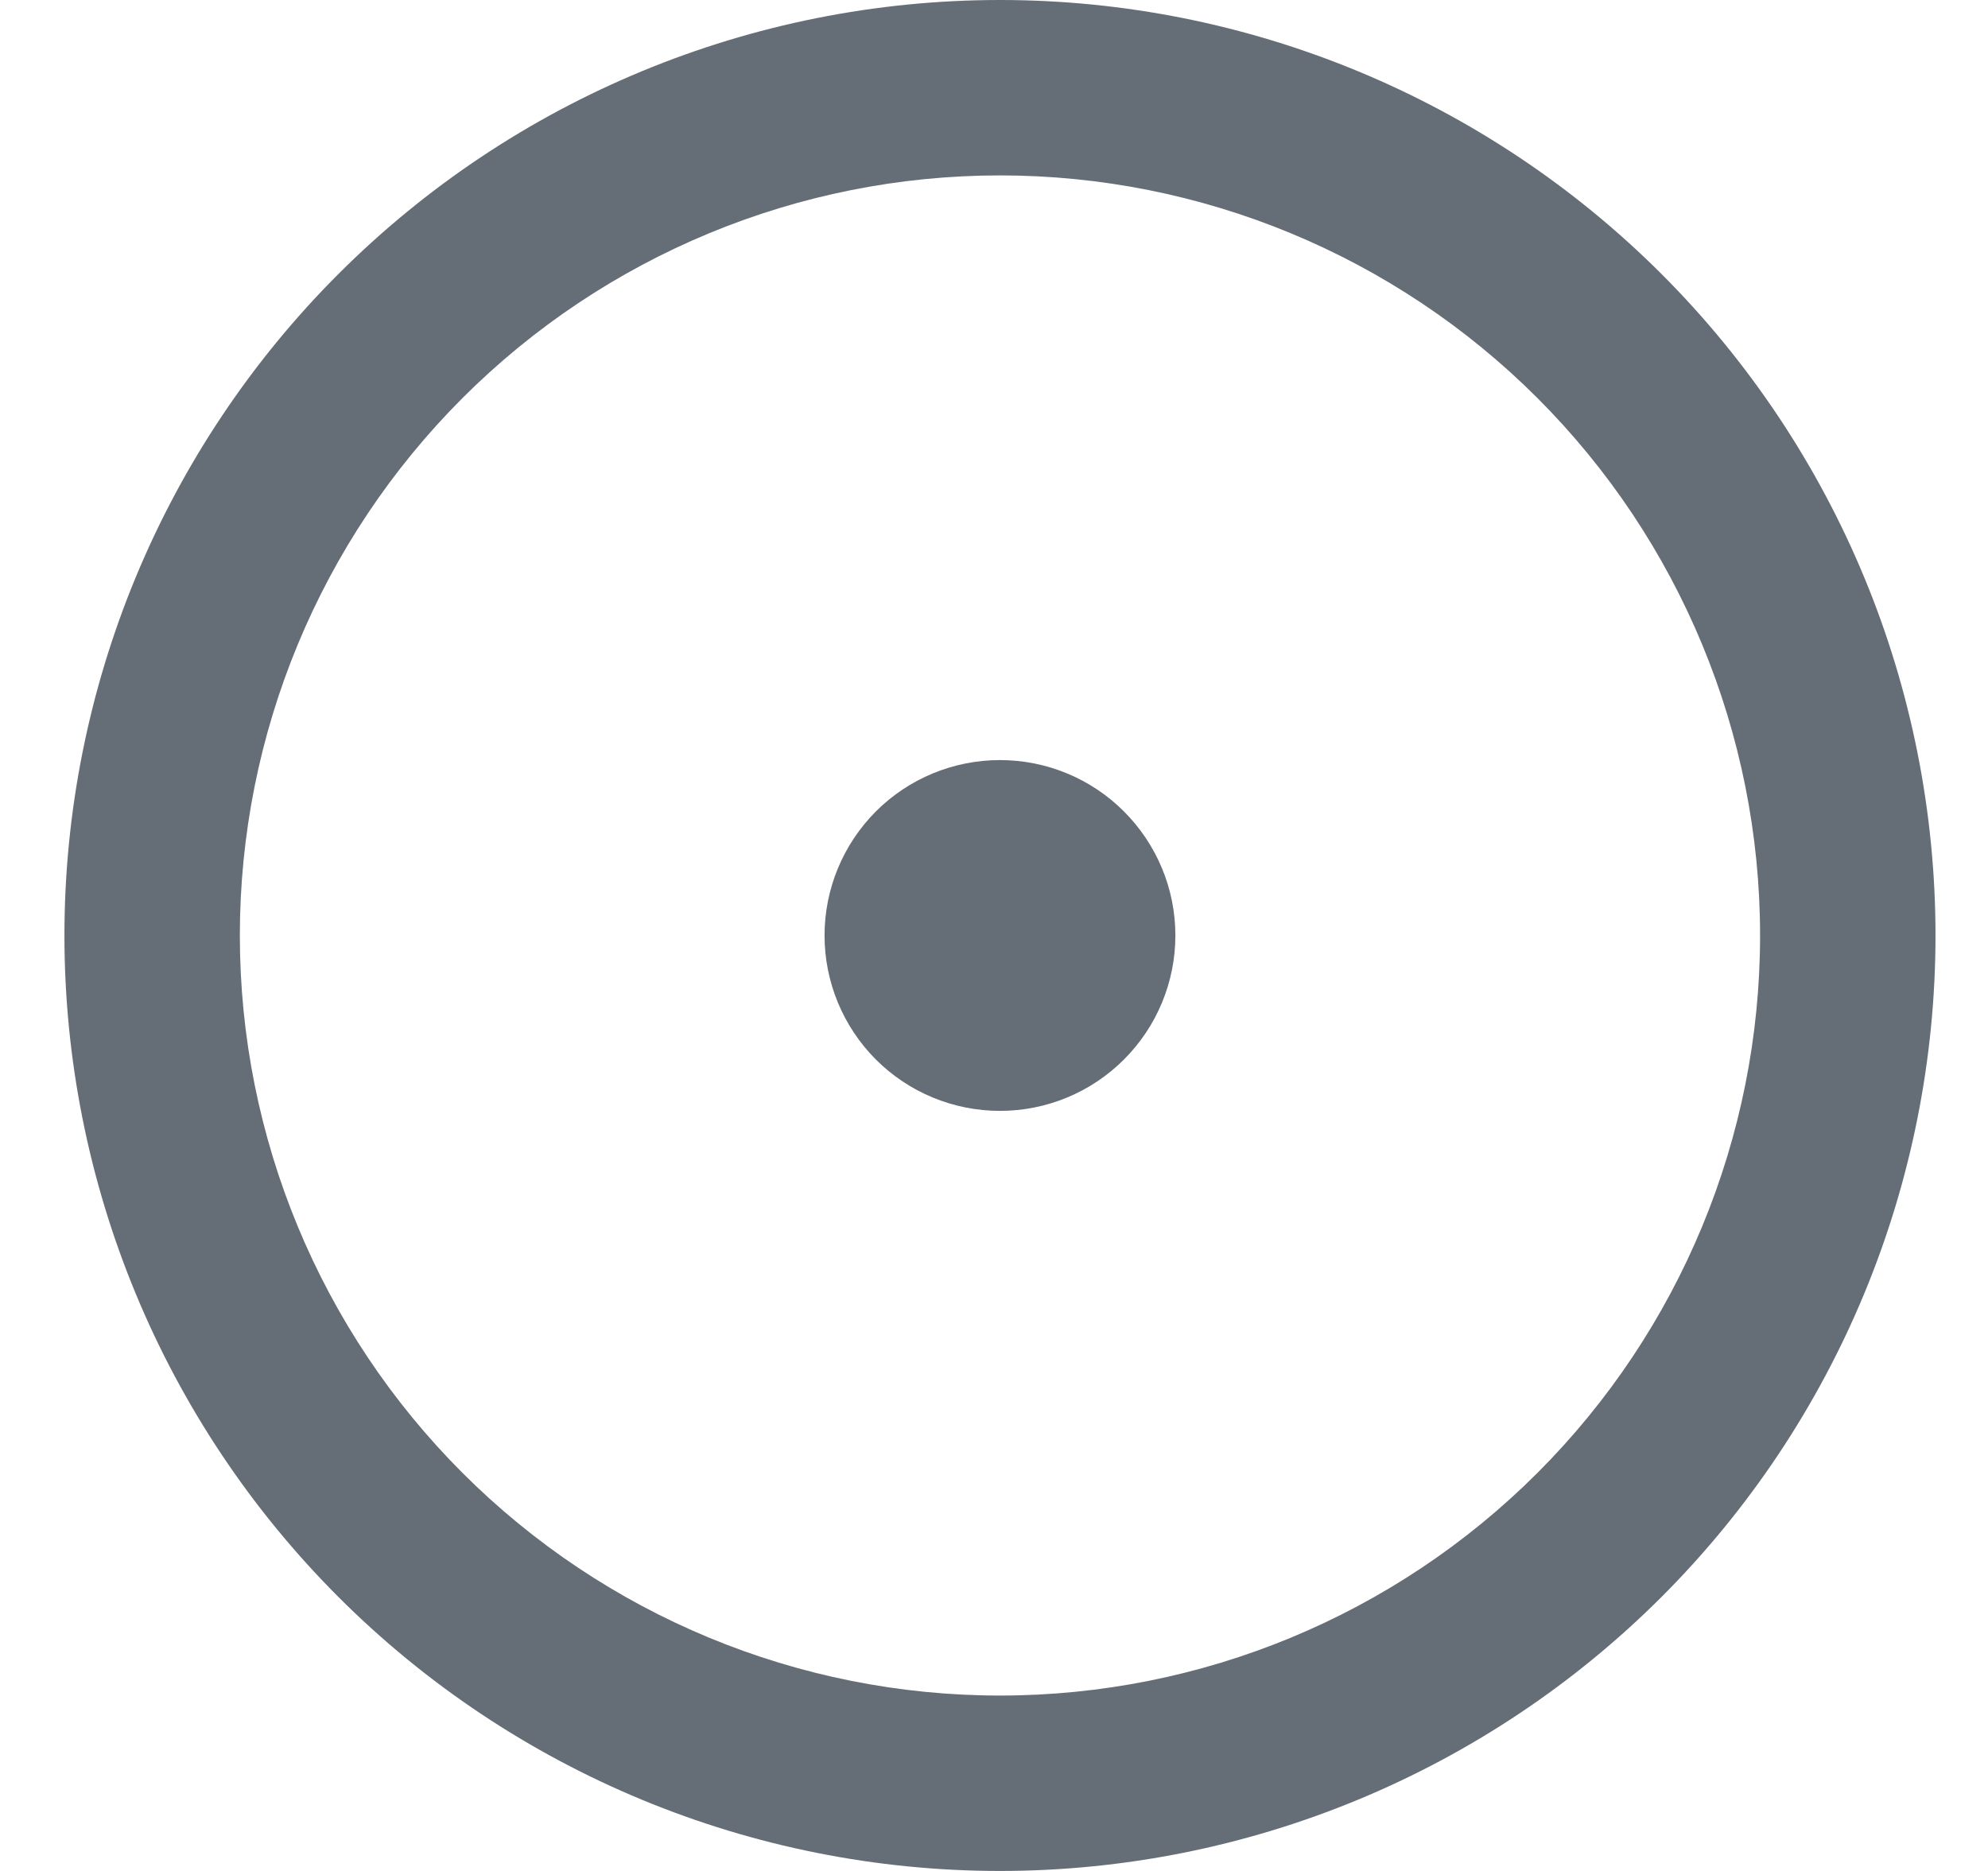 <svg width="17" height="16" viewBox="0 0 17 16" fill="none" xmlns="http://www.w3.org/2000/svg">
<path d="M8.551 9.5C8.949 9.5 9.33 9.342 9.611 9.061C9.893 8.779 10.051 8.398 10.051 8C10.051 7.602 9.893 7.221 9.611 6.939C9.33 6.658 8.949 6.5 8.551 6.5C8.153 6.5 7.771 6.658 7.49 6.939C7.209 7.221 7.051 7.602 7.051 8C7.051 8.398 7.209 8.779 7.49 9.061C7.771 9.342 8.153 9.5 8.551 9.5Z" fill="#656D76"/>
<path d="M8.551 0C10.672 0 12.707 0.843 14.208 2.343C15.708 3.843 16.551 5.878 16.551 8C16.551 10.122 15.708 12.157 14.208 13.657C12.707 15.157 10.672 16 8.551 16C6.429 16 4.394 15.157 2.894 13.657C1.394 12.157 0.551 10.122 0.551 8C0.551 5.878 1.394 3.843 2.894 2.343C4.394 0.843 6.429 0 8.551 0ZM2.051 8C2.051 9.724 2.736 11.377 3.955 12.596C5.174 13.815 6.827 14.5 8.551 14.5C10.275 14.5 11.928 13.815 13.147 12.596C14.366 11.377 15.051 9.724 15.051 8C15.051 6.276 14.366 4.623 13.147 3.404C11.928 2.185 10.275 1.5 8.551 1.5C6.827 1.5 5.174 2.185 3.955 3.404C2.736 4.623 2.051 6.276 2.051 8Z" fill="#656D76"/>
</svg>

